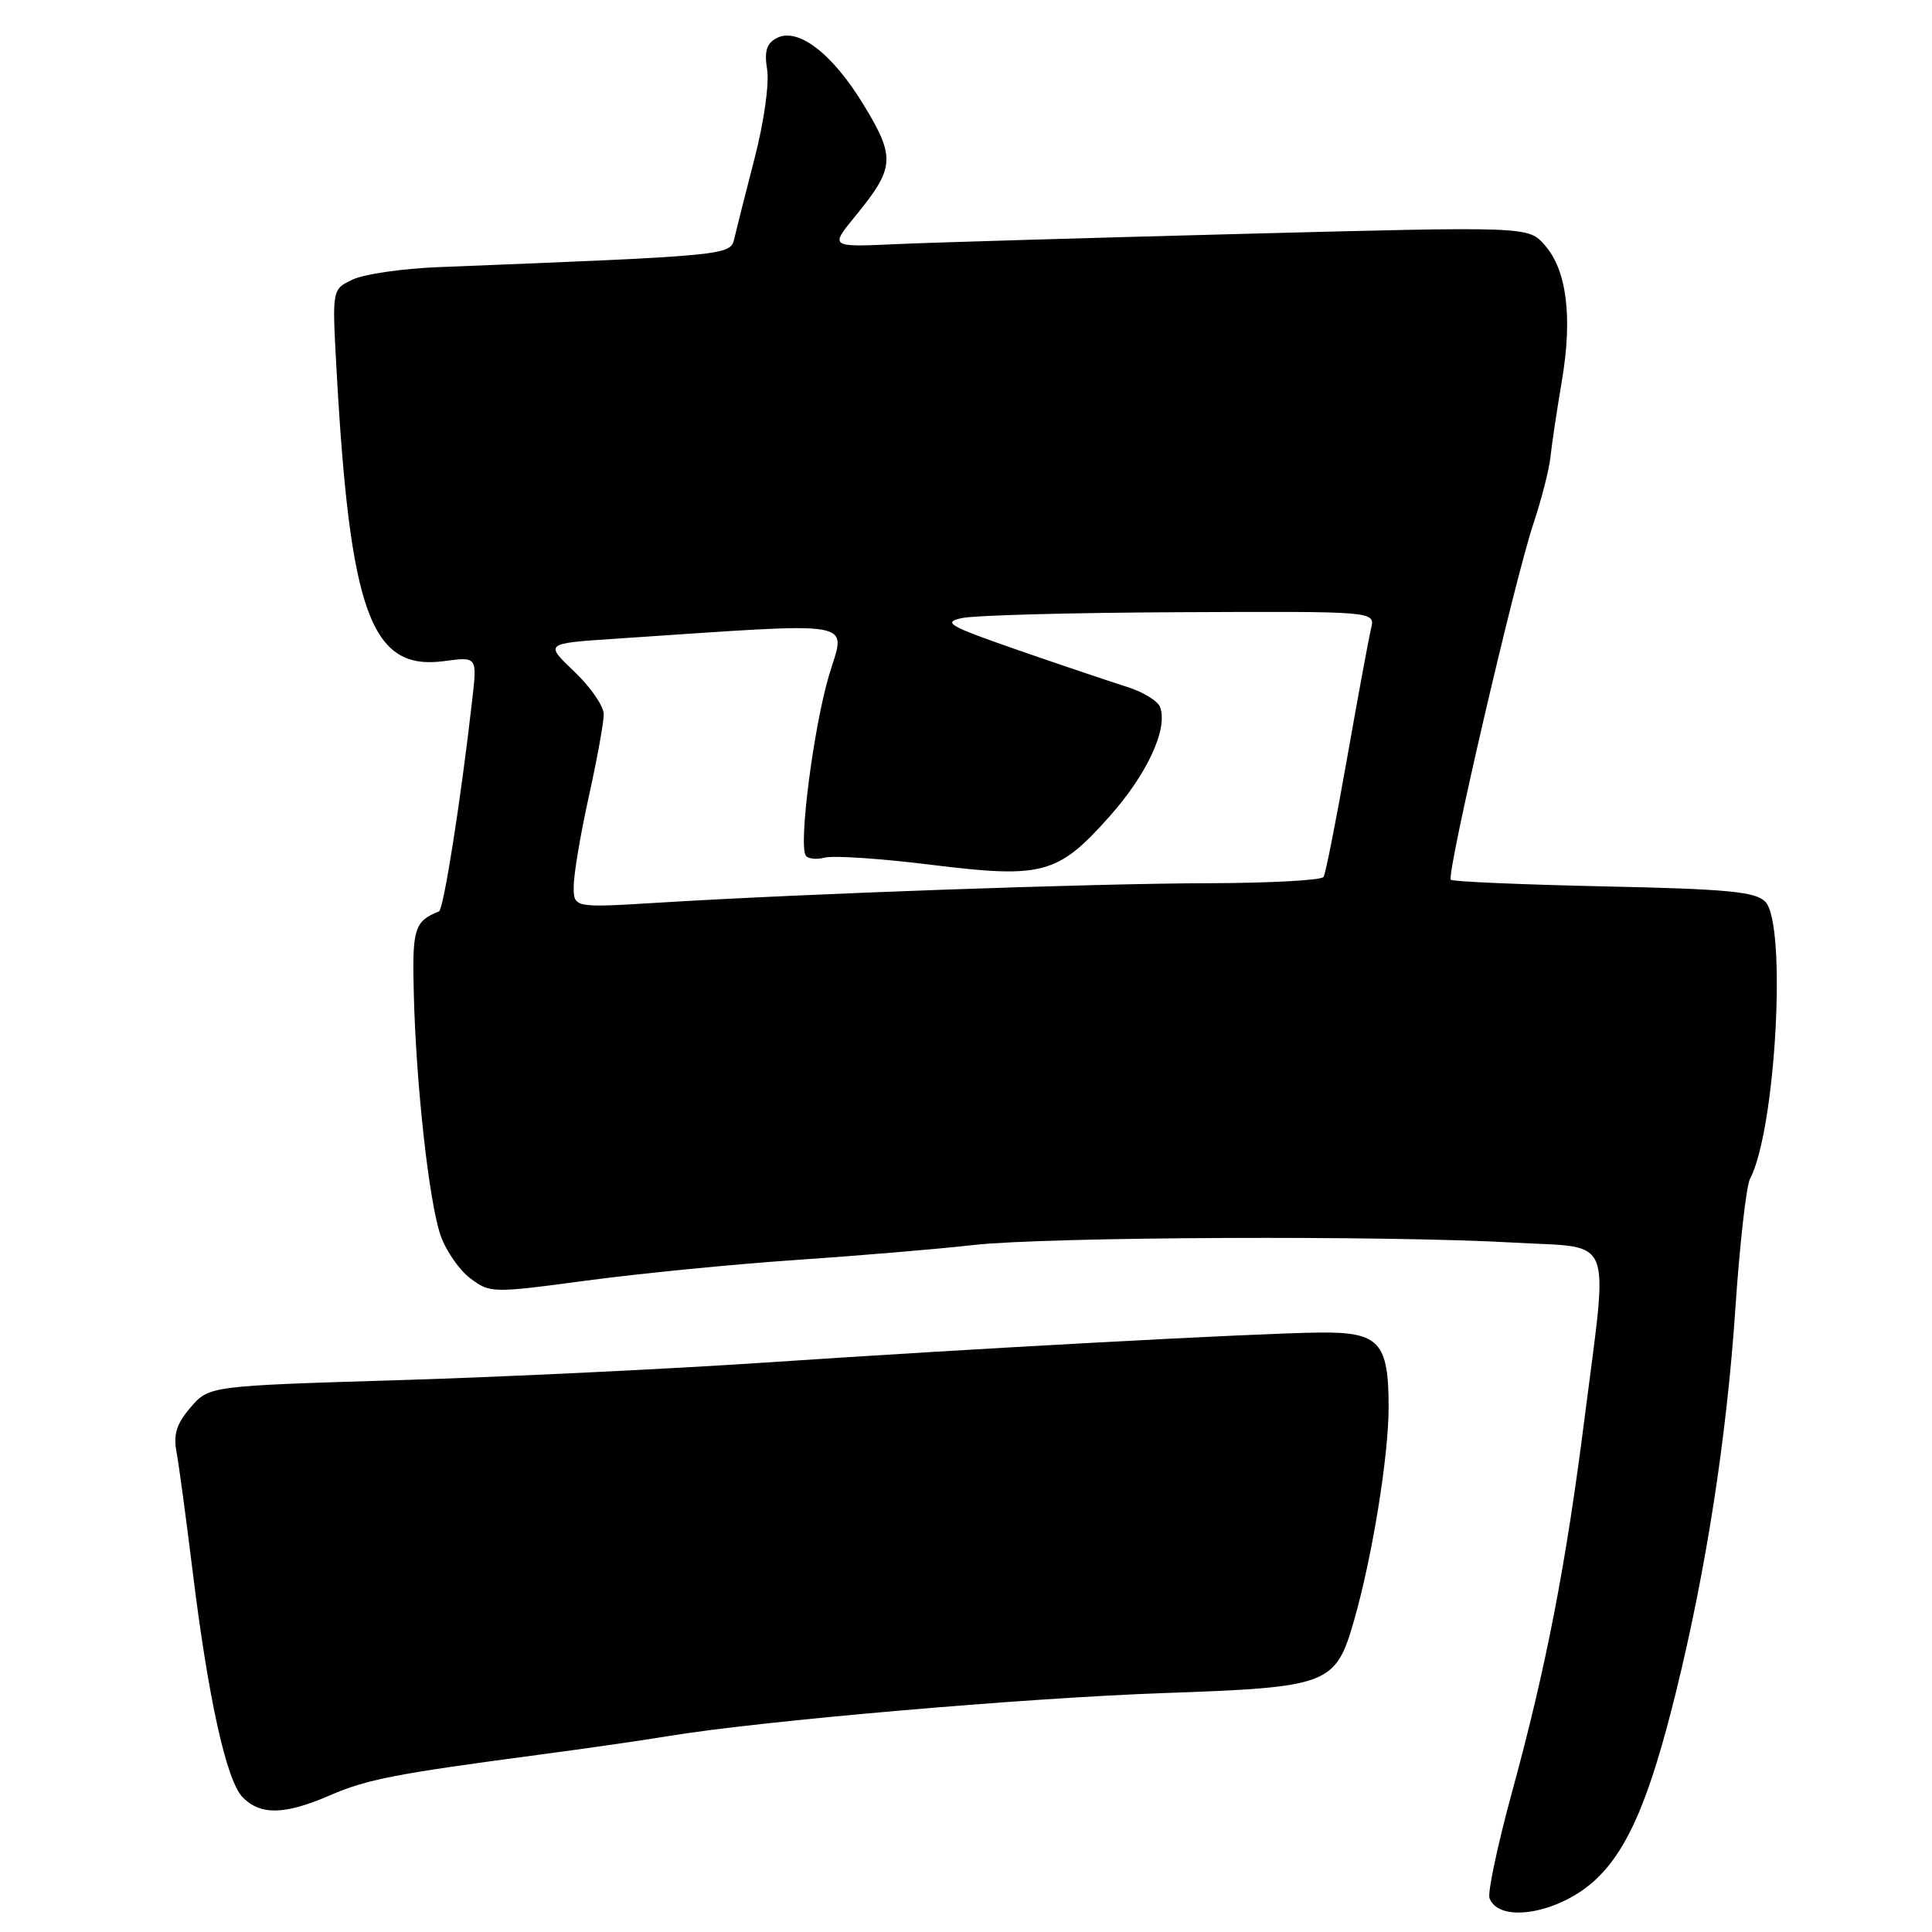 <?xml version="1.0" encoding="UTF-8" standalone="no"?>
<!DOCTYPE svg PUBLIC "-//W3C//DTD SVG 1.1//EN" "http://www.w3.org/Graphics/SVG/1.1/DTD/svg11.dtd" >
<svg xmlns="http://www.w3.org/2000/svg" xmlns:xlink="http://www.w3.org/1999/xlink" version="1.1" viewBox="0 0 256 256">
 <g >
 <path fill="currentColor"
d=" M 211.62 248.88 C 215.79 244.84 218.60 238.23 222.03 224.39 C 226.07 208.03 228.80 190.48 229.96 173.19 C 230.53 164.76 231.40 157.11 231.89 156.19 C 235.30 149.74 236.80 122.37 233.90 119.47 C 232.58 118.15 228.91 117.80 212.50 117.45 C 201.60 117.21 192.49 116.82 192.24 116.57 C 191.62 115.96 200.67 76.95 203.15 69.50 C 204.25 66.20 205.29 62.15 205.45 60.50 C 205.62 58.85 206.30 54.35 206.95 50.50 C 208.39 42.01 207.61 35.80 204.69 32.48 C 202.50 30.00 202.50 30.00 165.00 30.98 C 144.38 31.52 123.55 32.13 118.73 32.35 C 109.96 32.75 109.96 32.75 113.34 28.63 C 118.57 22.23 118.68 20.87 114.44 13.90 C 110.29 7.07 105.70 3.55 102.89 5.06 C 101.56 5.77 101.26 6.81 101.65 9.25 C 101.95 11.08 101.22 16.22 99.98 21.00 C 98.77 25.68 97.57 30.45 97.30 31.61 C 96.79 33.85 96.56 33.87 58.00 35.40 C 53.33 35.59 48.26 36.32 46.76 37.03 C 44.01 38.32 44.01 38.32 44.56 48.41 C 46.35 81.28 49.14 88.92 58.86 87.60 C 63.23 87.01 63.23 87.01 62.57 92.75 C 61.06 106.04 58.78 120.52 58.16 120.77 C 54.90 122.08 54.60 123.04 54.83 131.68 C 55.14 143.90 56.85 159.26 58.38 163.70 C 59.09 165.74 60.87 168.31 62.33 169.40 C 64.95 171.35 65.21 171.36 77.75 169.68 C 84.76 168.74 97.25 167.51 105.50 166.95 C 113.75 166.39 124.33 165.50 129.00 164.97 C 138.67 163.88 183.87 163.68 200.75 164.66 C 214.01 165.42 213.11 163.18 209.99 187.71 C 207.49 207.42 204.88 220.88 200.38 237.35 C 198.45 244.42 197.09 250.80 197.37 251.53 C 198.70 254.99 206.89 253.47 211.62 248.88 Z  M 43.67 237.91 C 48.61 235.77 52.28 235.05 71.50 232.50 C 77.55 231.70 85.20 230.60 88.50 230.05 C 100.66 228.03 135.86 224.98 154.23 224.34 C 176.15 223.57 176.97 223.26 179.42 214.71 C 181.85 206.23 184.00 192.94 184.00 186.44 C 184.00 177.83 182.75 176.48 174.83 176.57 C 166.21 176.67 129.45 178.66 101.50 180.54 C 88.85 181.39 67.07 182.44 53.10 182.87 C 27.71 183.64 27.71 183.64 25.26 186.48 C 23.39 188.66 22.95 190.04 23.39 192.41 C 23.71 194.11 24.65 201.12 25.50 208.00 C 27.59 225.08 30.01 236.01 32.18 238.18 C 34.55 240.55 37.73 240.48 43.67 237.91 Z  M 76.02 117.40 C 76.03 115.81 76.93 110.47 78.02 105.55 C 79.11 100.63 80.00 95.72 80.00 94.65 C 80.00 93.57 78.24 91.02 76.09 88.98 C 72.19 85.26 72.19 85.26 81.34 84.65 C 114.66 82.43 112.04 81.98 109.81 89.62 C 107.80 96.48 105.83 111.75 106.75 113.34 C 107.01 113.80 108.15 113.93 109.29 113.64 C 110.42 113.34 116.73 113.76 123.31 114.58 C 138.16 116.42 140.17 115.88 147.01 108.19 C 152.01 102.59 154.80 96.53 153.71 93.68 C 153.39 92.86 151.42 91.66 149.32 91.01 C 147.22 90.35 140.78 88.18 135.00 86.18 C 125.65 82.93 124.83 82.46 127.50 81.89 C 129.15 81.53 142.14 81.18 156.36 81.12 C 182.22 81.00 182.22 81.00 181.68 83.25 C 181.38 84.49 179.95 92.23 178.50 100.45 C 177.05 108.67 175.65 115.76 175.38 116.20 C 175.10 116.64 168.27 117.01 160.19 117.03 C 144.89 117.06 106.67 118.41 87.25 119.61 C 76.00 120.30 76.00 120.30 76.02 117.40 Z "/>
</g>
</svg>